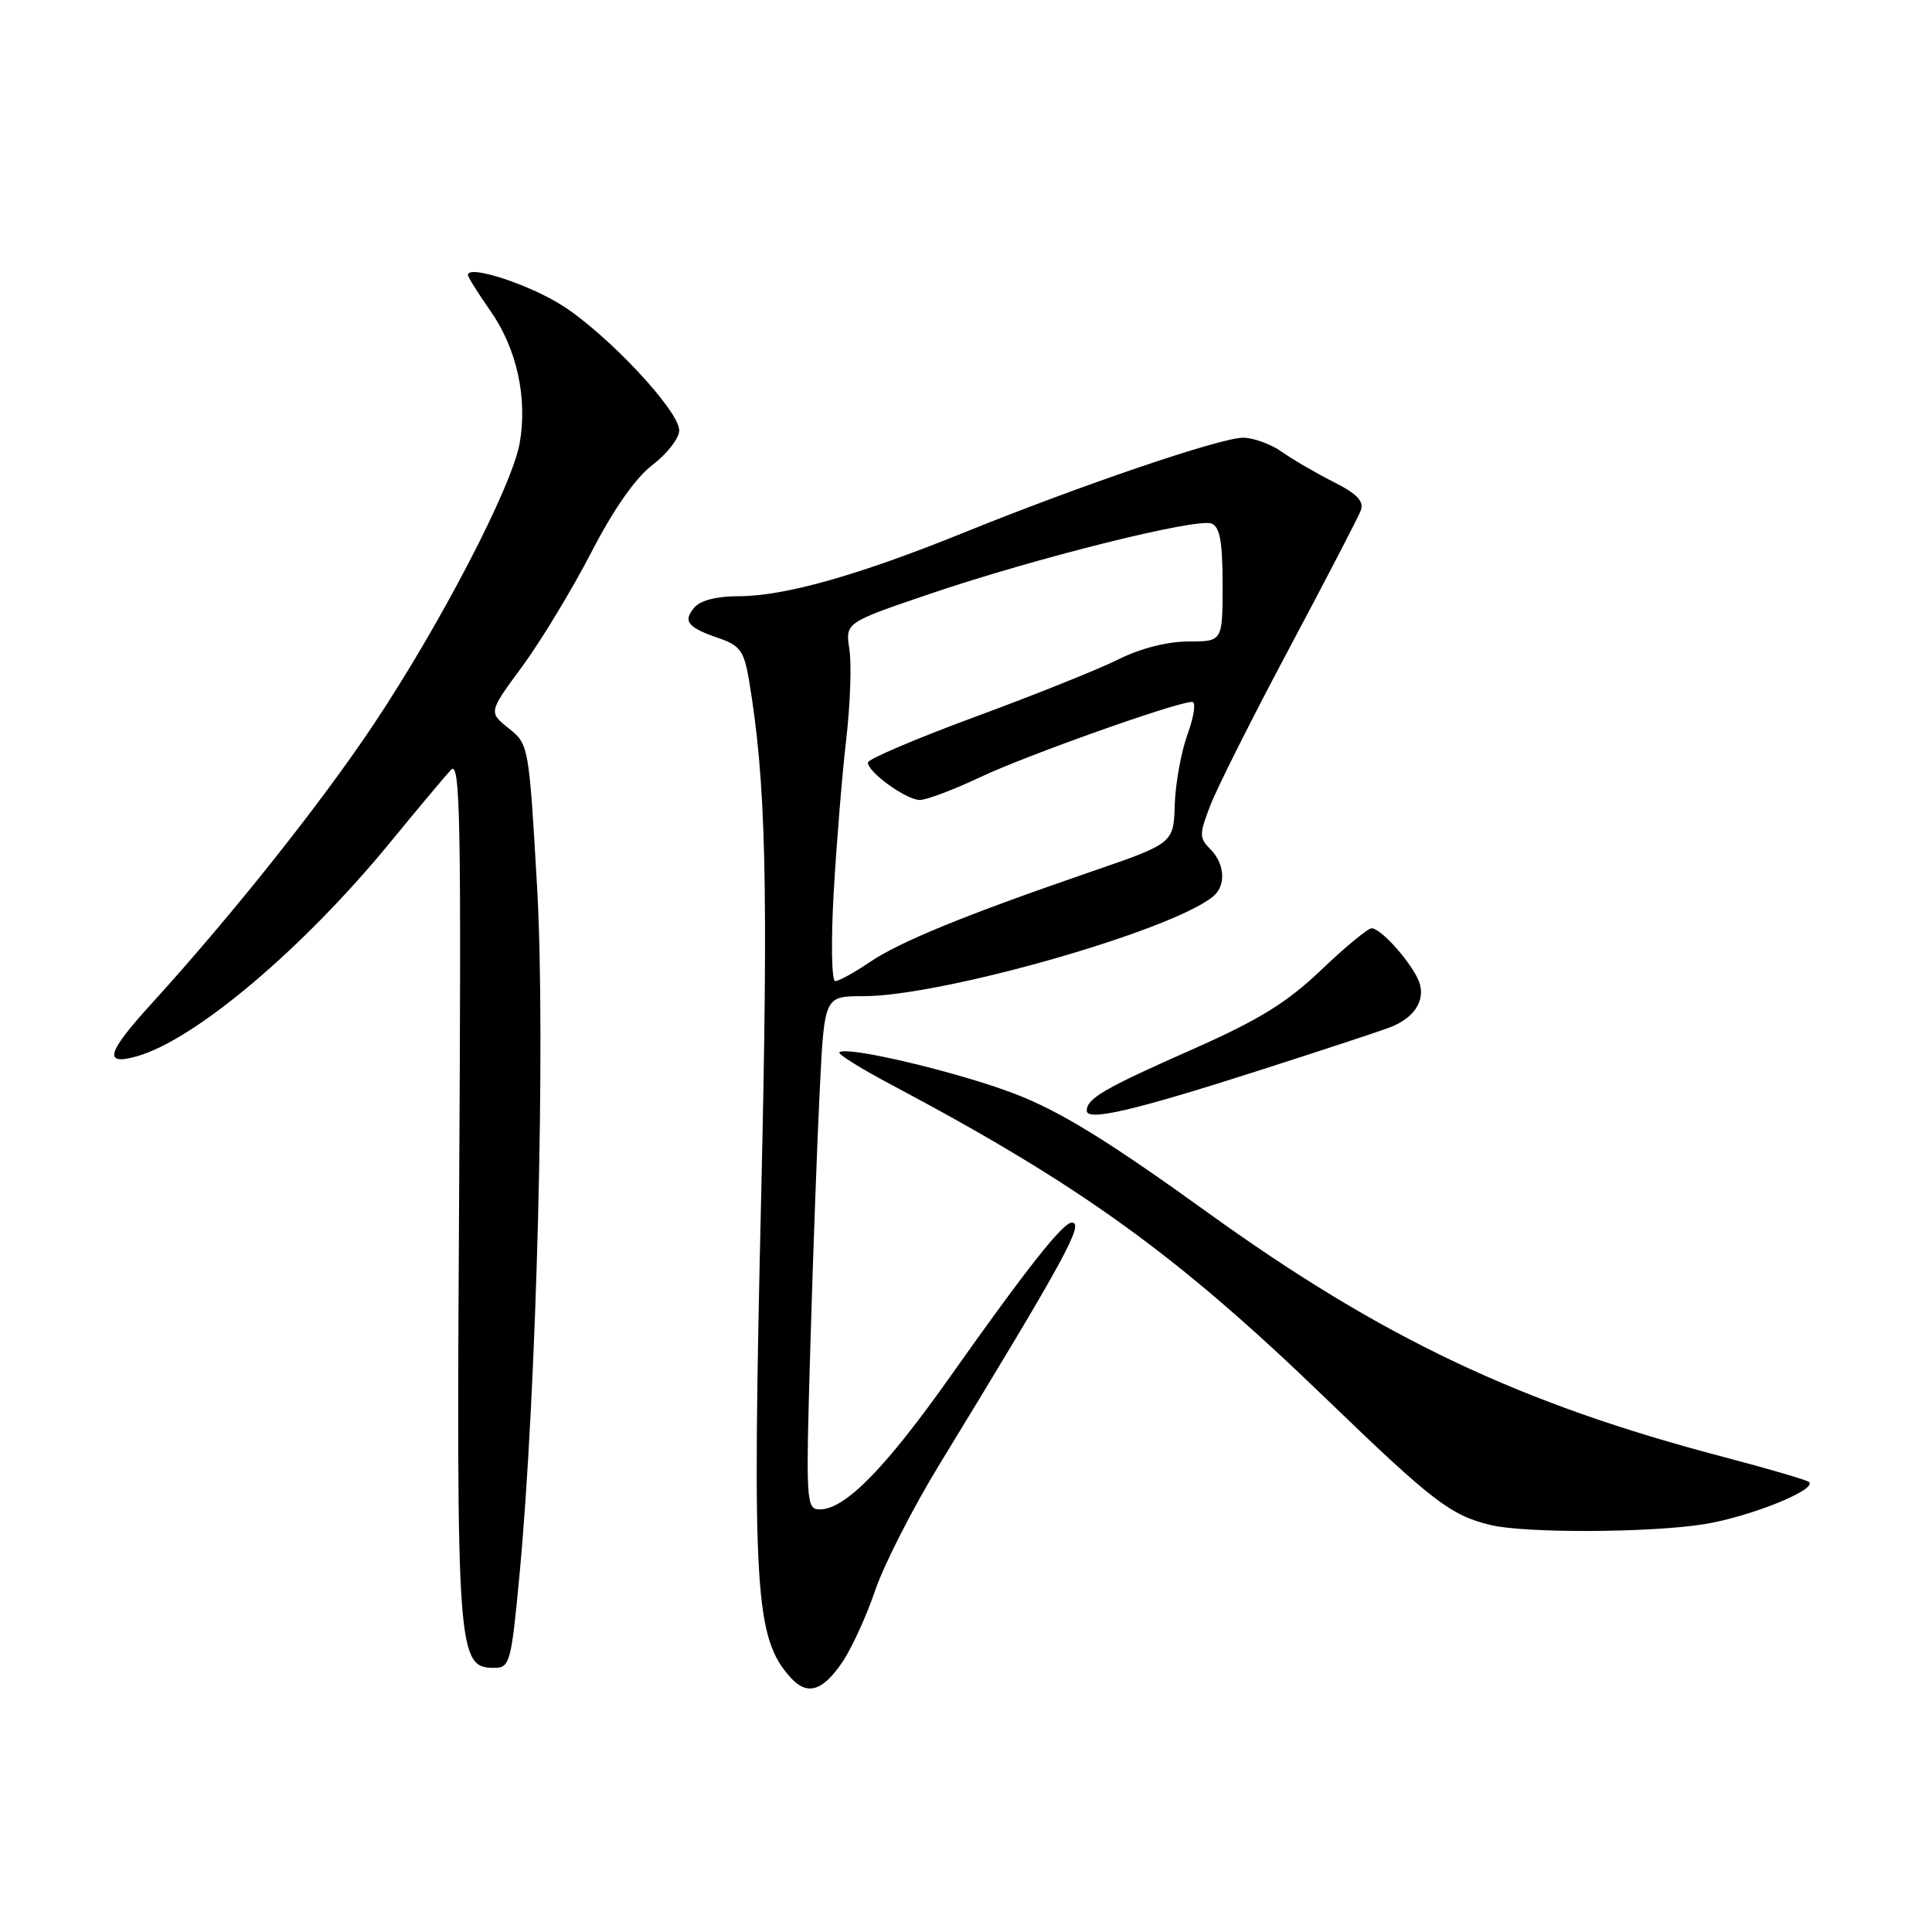 <?xml version="1.0" encoding="UTF-8" standalone="no"?>
<!DOCTYPE svg PUBLIC "-//W3C//DTD SVG 1.1//EN" "http://www.w3.org/Graphics/SVG/1.1/DTD/svg11.dtd" >
<svg xmlns="http://www.w3.org/2000/svg" xmlns:xlink="http://www.w3.org/1999/xlink" version="1.1" viewBox="0 0 256 256">
 <g >
 <path fill="currentColor"
d=" M 111.65 220.19 C 112.87 218.38 114.82 214.11 115.98 210.70 C 117.14 207.29 120.98 199.78 124.51 194.00 C 141.07 166.88 143.74 162.00 142.02 162.00 C 140.84 162.00 136.07 168.04 125.94 182.36 C 117.32 194.55 111.98 200.00 108.64 200.00 C 106.81 200.00 106.76 199.19 107.38 178.25 C 107.73 166.29 108.29 150.99 108.63 144.25 C 109.24 132.00 109.24 132.00 114.38 132.00 C 124.85 132.00 155.21 123.35 160.75 118.78 C 162.48 117.36 162.31 114.46 160.38 112.52 C 158.89 111.03 158.89 110.57 160.38 106.70 C 161.27 104.39 165.97 95.04 170.83 85.91 C 175.69 76.79 179.95 68.58 180.30 67.67 C 180.77 66.43 179.86 65.46 176.72 63.87 C 174.40 62.70 171.31 60.90 169.85 59.87 C 168.39 58.84 166.07 58.00 164.71 58.00 C 161.73 58.00 143.31 64.26 127.75 70.56 C 113.79 76.22 103.94 79.00 97.89 79.00 C 94.95 79.00 92.78 79.56 91.98 80.52 C 90.46 82.35 91.12 83.15 95.32 84.59 C 98.05 85.52 98.60 86.30 99.24 90.09 C 101.51 103.62 101.82 116.96 100.86 158.50 C 99.64 210.85 100.02 217.05 104.76 222.29 C 106.97 224.73 109.01 224.10 111.65 220.19 Z  M 68.83 208.75 C 71.12 184.51 72.32 137.71 71.17 117.57 C 70.09 98.81 70.06 98.62 67.41 96.51 C 64.73 94.37 64.73 94.37 69.22 88.28 C 71.68 84.93 75.78 78.15 78.33 73.23 C 81.30 67.47 84.21 63.31 86.48 61.59 C 88.41 60.11 90.00 58.06 90.00 57.03 C 90.00 54.43 80.53 44.32 74.50 40.48 C 70.07 37.66 62.00 35.04 62.00 36.43 C 62.00 36.71 63.35 38.87 65.00 41.22 C 68.47 46.18 69.92 52.72 68.86 58.72 C 67.85 64.47 58.32 82.80 49.44 96.09 C 42.43 106.58 30.79 121.21 20.07 133.00 C 14.10 139.56 13.64 141.25 18.19 139.95 C 25.92 137.73 40.20 125.66 51.72 111.60 C 55.37 107.14 58.99 102.83 59.76 102.00 C 60.98 100.71 61.13 108.39 60.84 157.50 C 60.47 219.05 60.62 221.00 65.46 221.00 C 67.56 221.00 67.73 220.38 68.83 208.75 Z  M 225.87 201.95 C 231.90 200.97 240.75 197.41 239.72 196.38 C 239.45 196.12 234.31 194.61 228.29 193.03 C 201.41 185.98 183.07 177.28 160.00 160.65 C 146.88 151.19 140.50 147.26 134.50 144.95 C 126.95 142.05 112.13 138.54 111.22 139.44 C 111.00 139.67 114.05 141.58 118.01 143.68 C 143.24 157.07 155.96 166.25 175.78 185.40 C 189.82 198.95 192.23 200.80 197.50 202.07 C 202.09 203.18 218.74 203.11 225.87 201.95 Z  M 166.50 141.95 C 174.75 139.31 182.70 136.69 184.17 136.13 C 187.70 134.78 189.14 132.15 187.79 129.53 C 186.40 126.81 182.87 123.00 181.75 123.00 C 181.26 123.00 178.24 125.49 175.05 128.54 C 170.49 132.88 166.81 135.15 157.93 139.08 C 146.33 144.20 144.00 145.56 144.00 147.17 C 144.00 148.61 150.21 147.17 166.50 141.95 Z  M 110.47 118.25 C 110.84 111.79 111.58 102.70 112.12 98.05 C 112.66 93.40 112.86 88.00 112.55 86.05 C 112.00 82.50 112.00 82.50 123.25 78.68 C 137.17 73.95 158.55 68.61 160.53 69.37 C 161.64 69.80 162.00 71.76 162.00 77.47 C 162.00 85.00 162.00 85.00 157.47 85.00 C 154.70 85.00 151.09 85.92 148.22 87.36 C 145.62 88.66 137.09 92.08 129.25 94.97 C 121.41 97.86 115.00 100.59 115.00 101.04 C 115.00 102.33 120.10 106.00 121.88 106.00 C 122.77 106.00 126.39 104.63 129.93 102.96 C 136.01 100.08 155.95 93.00 157.97 93.00 C 158.49 93.00 158.22 94.91 157.37 97.25 C 156.52 99.59 155.75 103.81 155.66 106.62 C 155.50 111.75 155.50 111.75 144.50 115.53 C 127.77 121.29 119.19 124.80 115.18 127.53 C 113.17 128.89 111.15 130.00 110.67 130.00 C 110.19 130.00 110.10 124.72 110.47 118.25 Z "/>
</g>
</svg>
